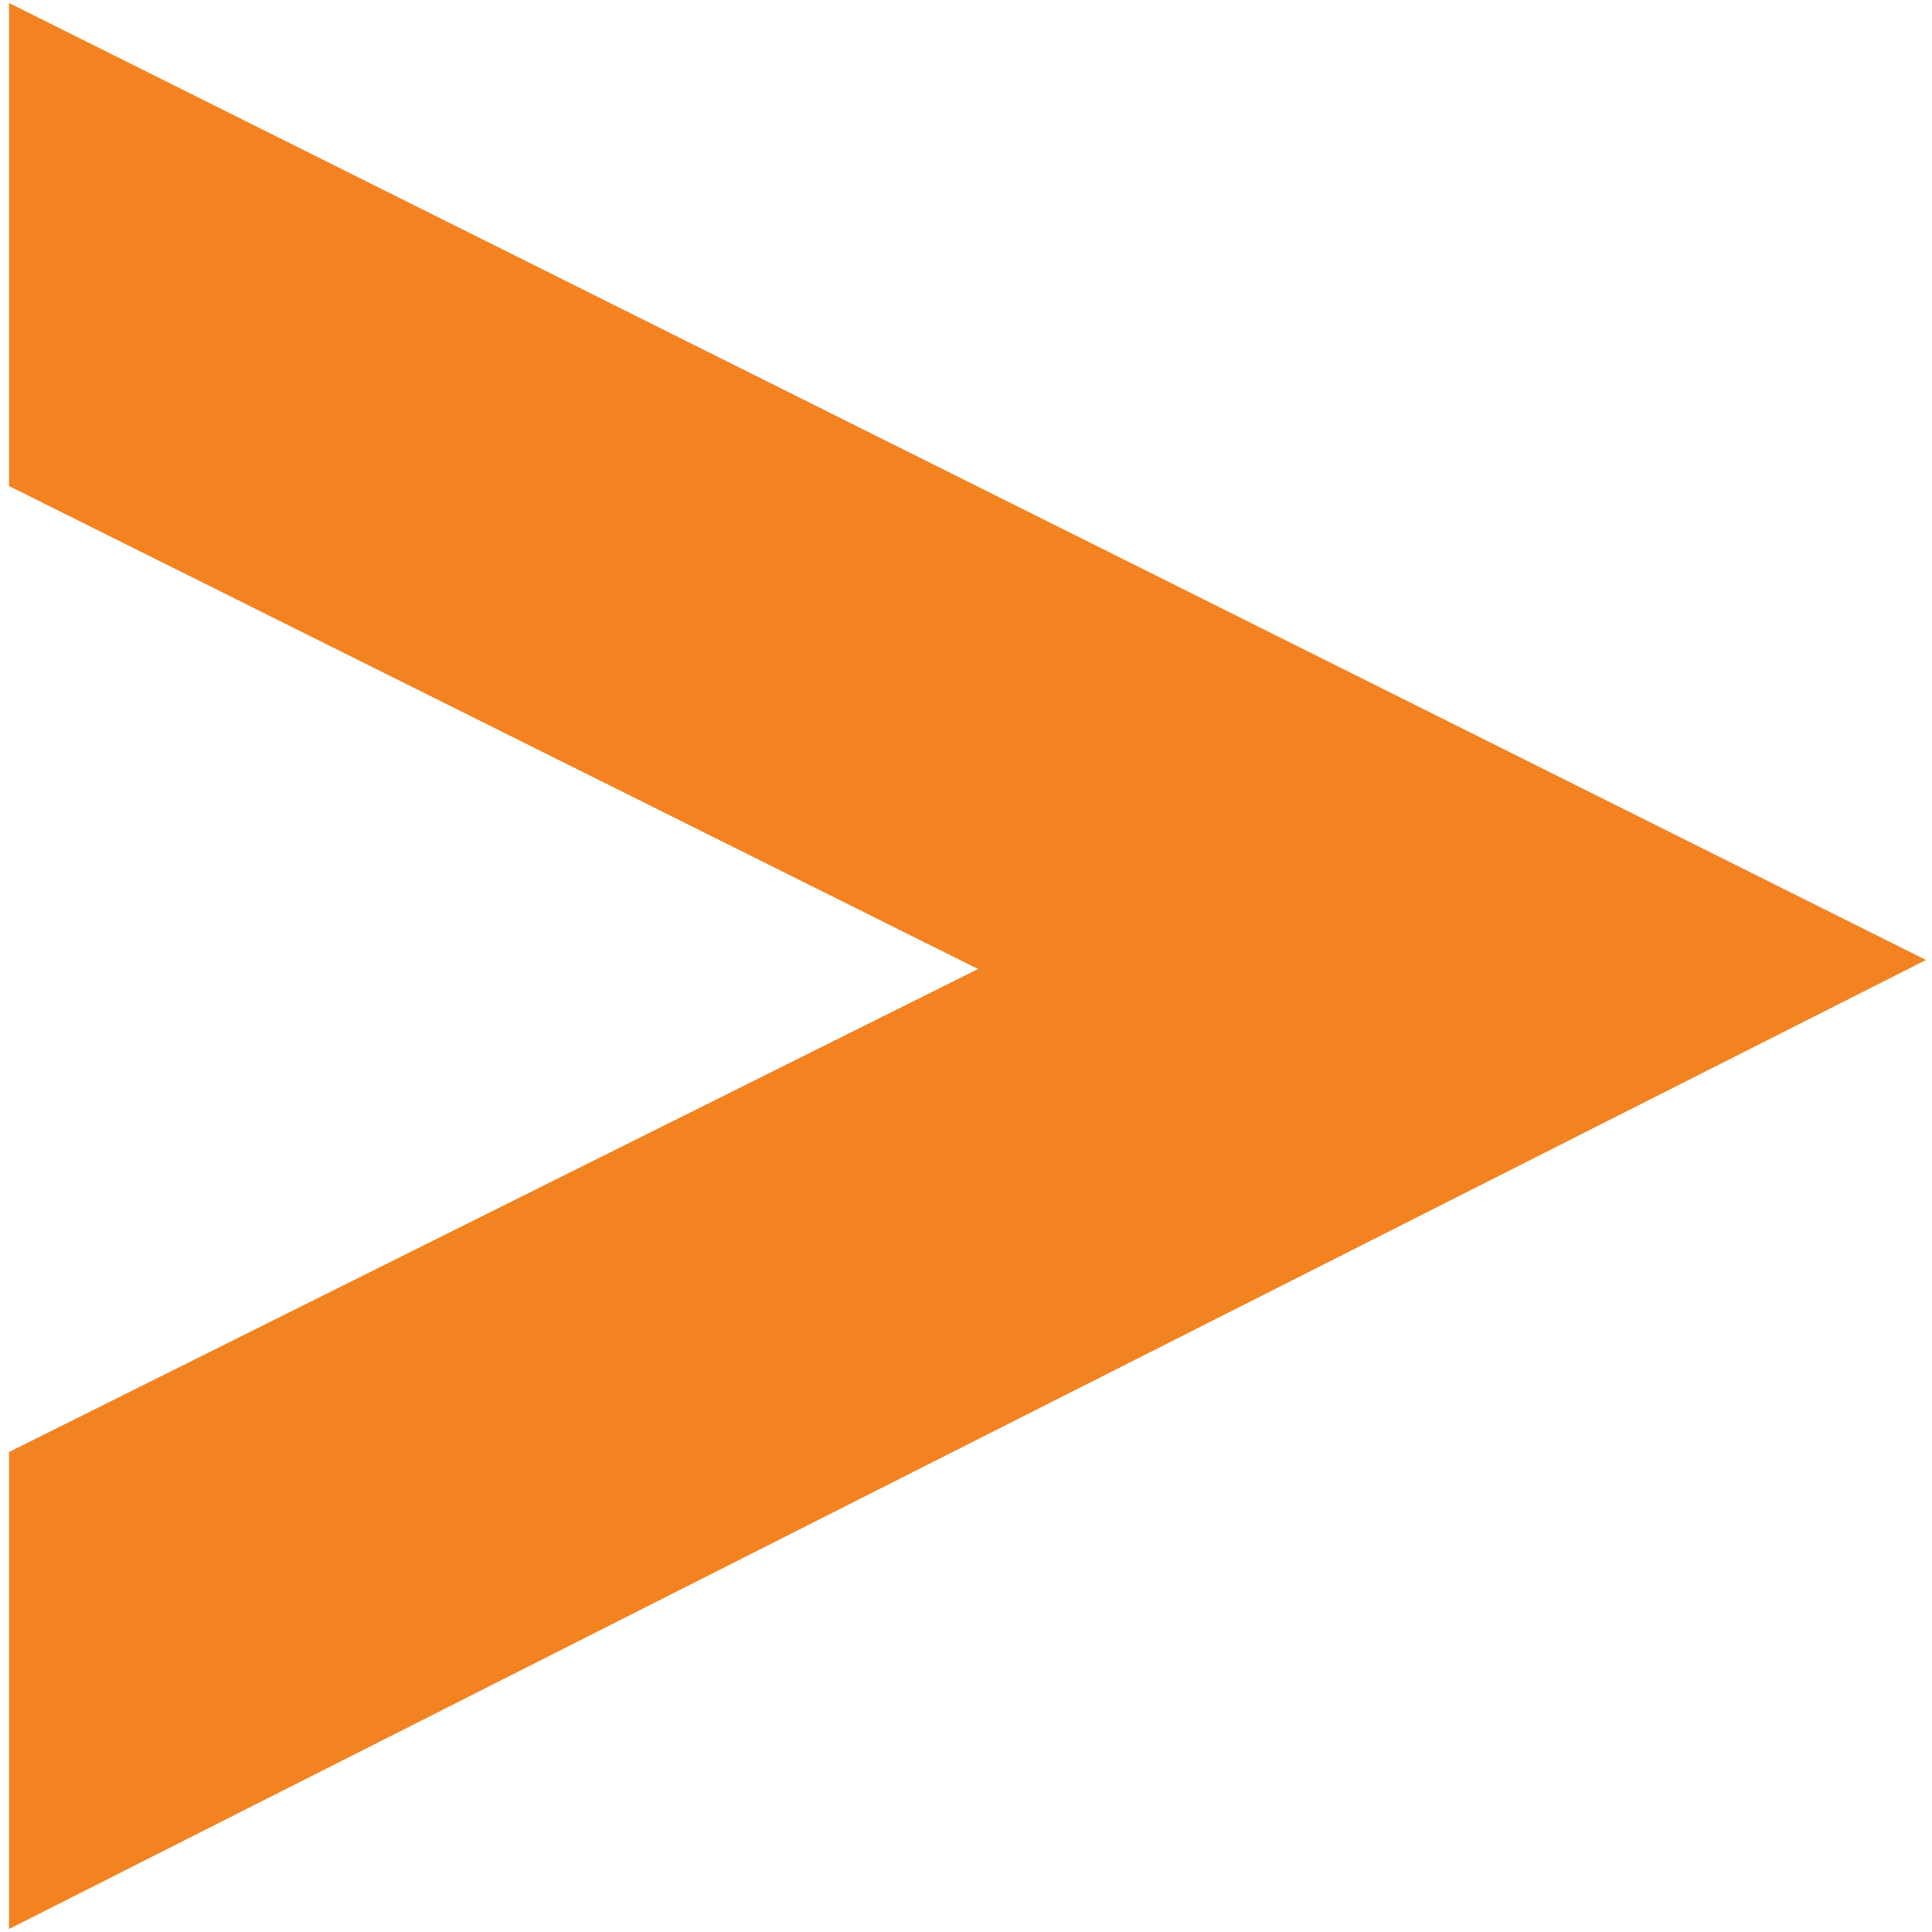 <?xml version="1.0" encoding="utf-8"?>
<!-- Generator: Adobe Illustrator 24.2.1, SVG Export Plug-In . SVG Version: 6.00 Build 0)  -->
<svg version="1.1" id="Layer_1" xmlns="http://www.w3.org/2000/svg" xmlns:xlink="http://www.w3.org/1999/xlink" x="0px" y="0px"
	 viewBox="0 0 64 64" style="enable-background:new 0 0 64 64;" xml:space="preserve">
<style type="text/css">
	.st0{fill:#231F20;}
	.st1{fill:#F39347;}
	.st2{fill:#FFFFFF;}
	.st3{fill:#F38220;}
	.st4{opacity:0.3;}
	.st5{opacity:0.5;}
	.st6{opacity:0.36;}
	.st7{fill:none;stroke:#F38220;stroke-width:0.75;stroke-linecap:round;stroke-miterlimit:10;}
</style>
<polygon class="st3" points="0.3,16.1 32.4,32.1 0.3,48.1 0.3,63.9 63.8,31.8 0.3,0.1 "/>
</svg>
